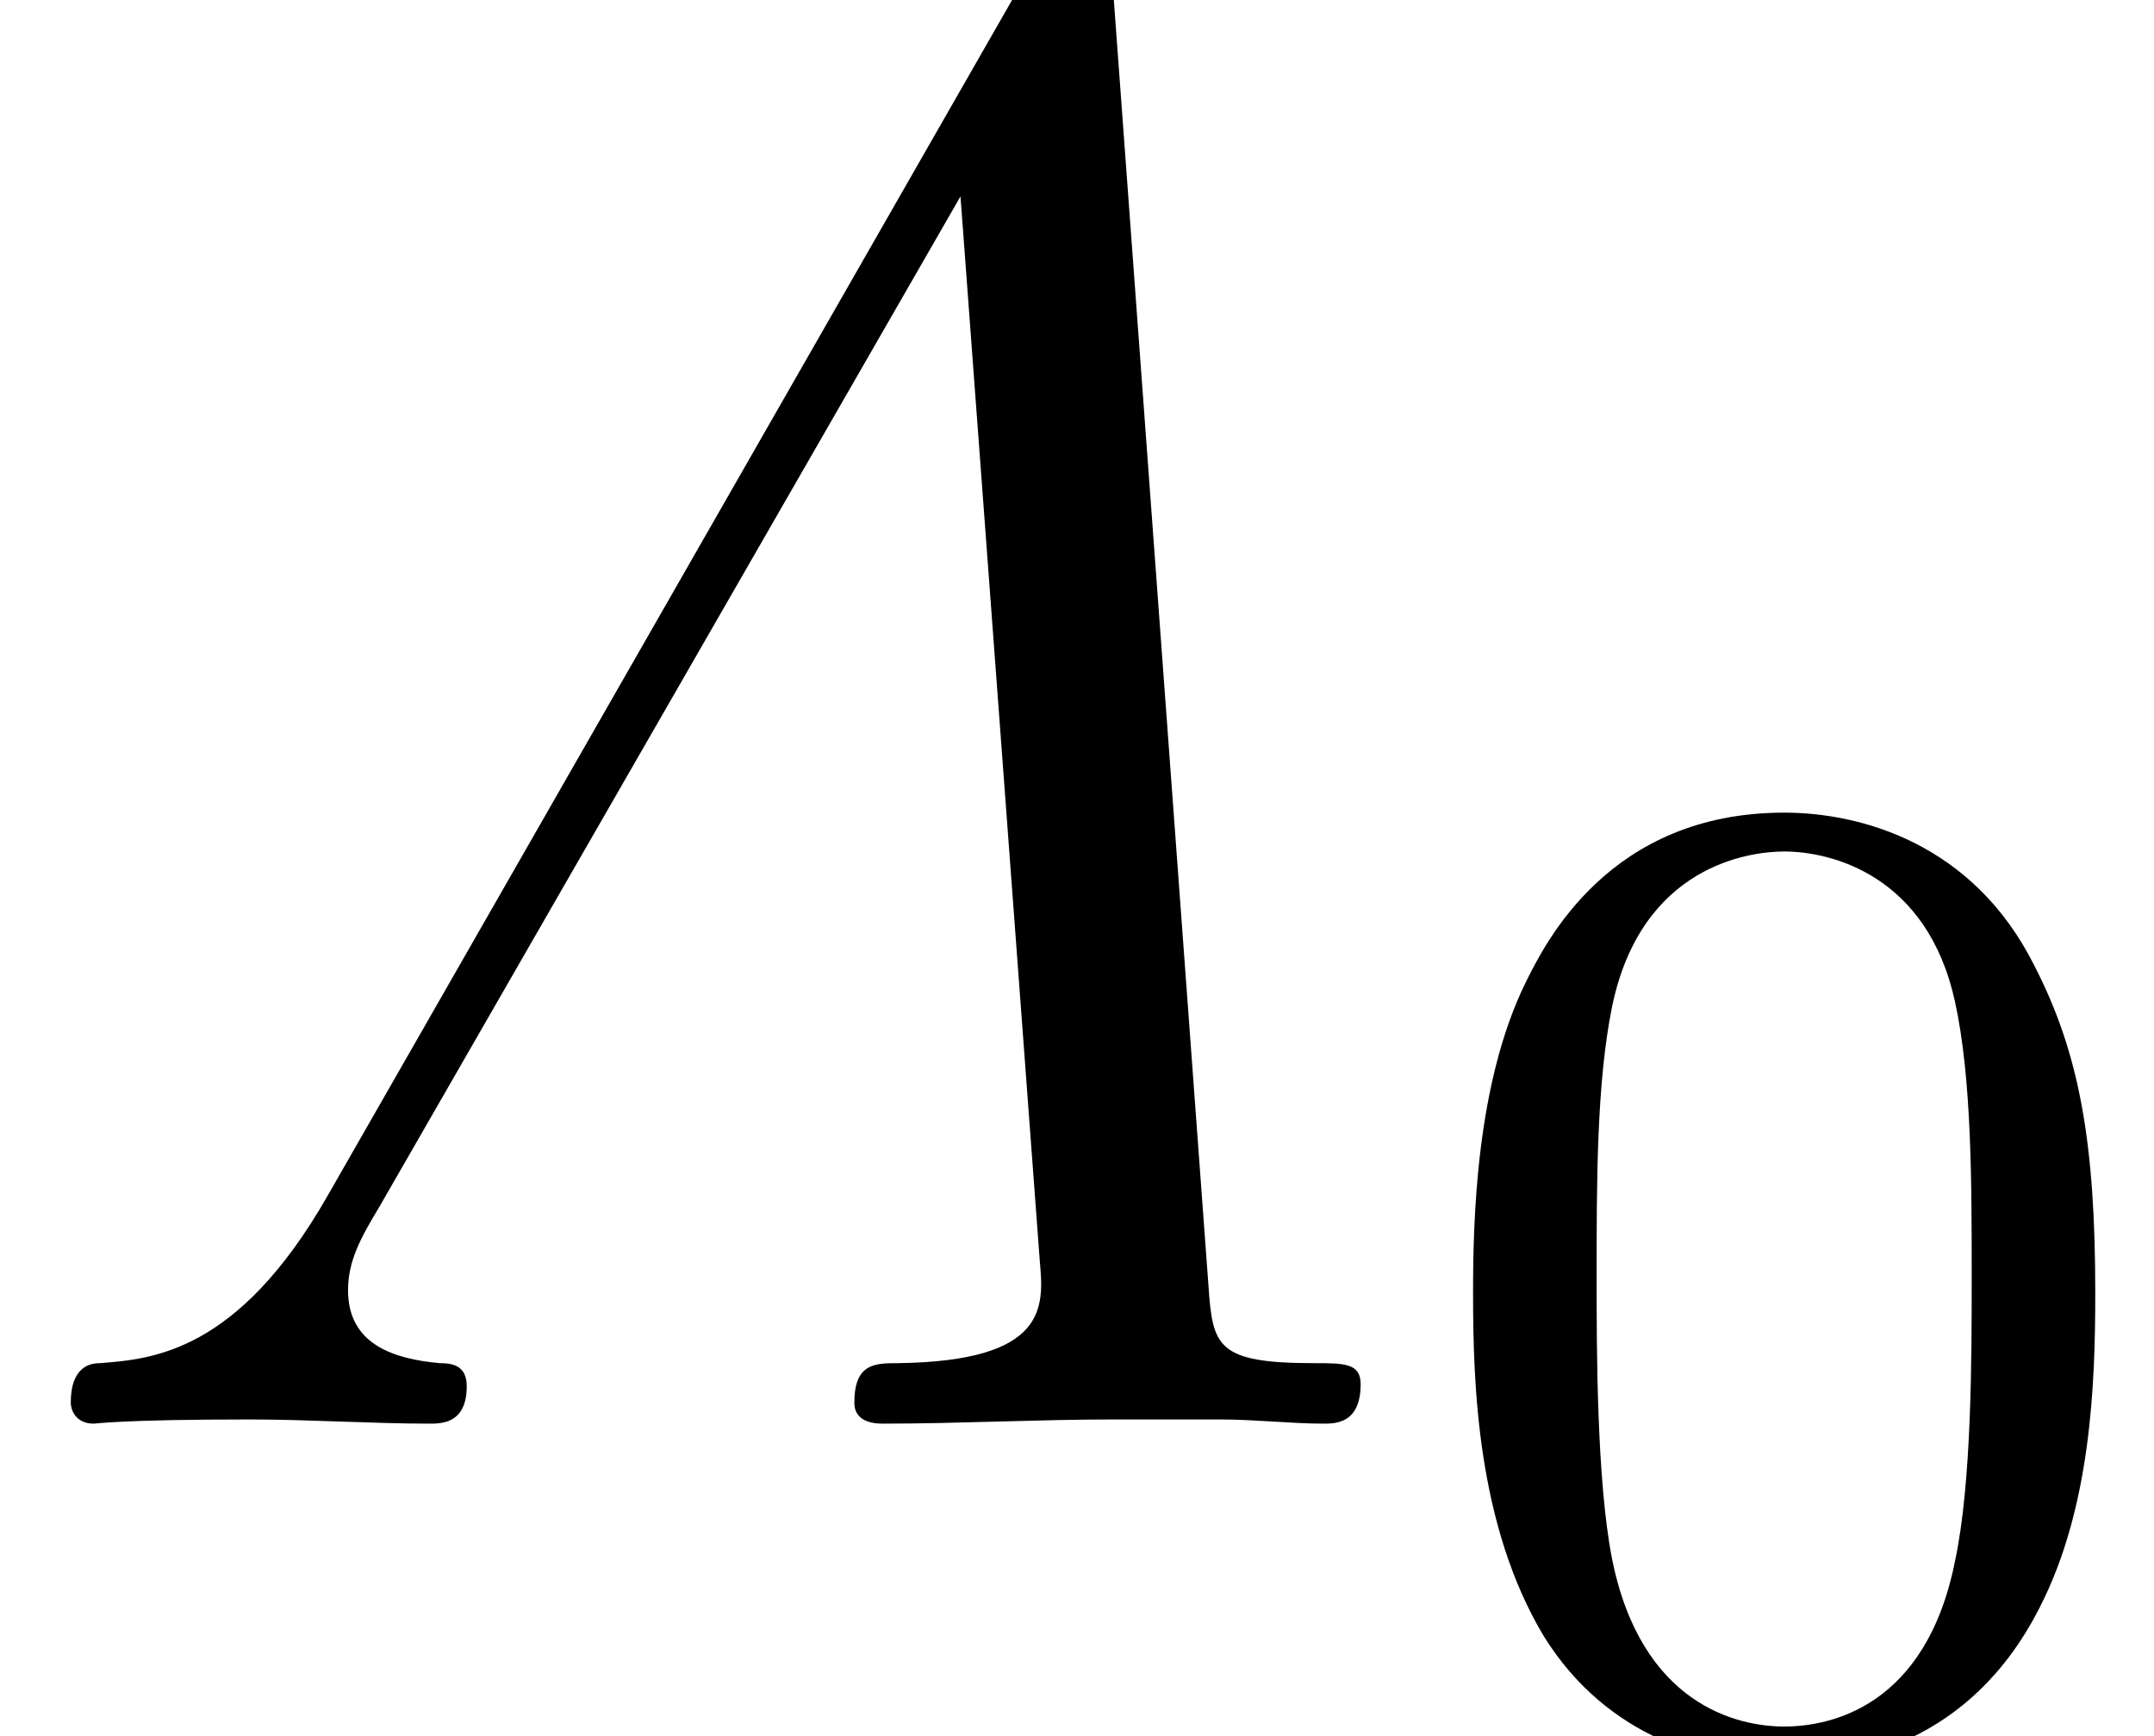 <?xml version='1.0' encoding='UTF-8'?>
<!-- This file was generated by dvisvgm 2.1.3 -->
<svg height='9.963pt' version='1.1' viewBox='56.413 57.584 12.359 9.963' width='12.359pt' xmlns='http://www.w3.org/2000/svg' xmlns:xlink='http://www.w3.org/1999/xlink'>
<defs>
<path d='M1.877 -1.303C1.363 -0.406 0.873 -0.371 0.574 -0.347C0.526 -0.347 0.406 -0.335 0.406 -0.12C0.406 -0.084 0.43 0 0.538 0C0.55 0 0.705 -0.024 1.435 -0.024C1.769 -0.024 2.14 0 2.463 0C2.534 0 2.678 0 2.678 -0.215C2.678 -0.335 2.594 -0.347 2.523 -0.347C2.26 -0.371 1.997 -0.454 1.997 -0.765C1.997 -0.933 2.068 -1.064 2.176 -1.243L5.511 -7.042L5.966 -0.933C5.99 -0.669 6.013 -0.359 5.153 -0.347C5.021 -0.347 4.902 -0.347 4.902 -0.12C4.902 0 5.033 0 5.069 0C5.499 0 5.954 -0.024 6.384 -0.024H7.006C7.197 -0.024 7.412 0 7.592 0C7.663 0 7.807 0 7.807 -0.227C7.807 -0.347 7.711 -0.347 7.544 -0.347C6.982 -0.347 6.958 -0.442 6.934 -0.789L6.384 -8.261C6.372 -8.464 6.36 -8.536 6.193 -8.536C6.049 -8.536 6.001 -8.512 5.894 -8.321L1.877 -1.303Z' id='g0-3'/>
<path d='M3.897 -2.542C3.897 -3.395 3.81 -3.913 3.547 -4.423C3.196 -5.125 2.55 -5.3 2.112 -5.3C1.108 -5.3 0.741 -4.551 0.63 -4.328C0.343 -3.746 0.327 -2.957 0.327 -2.542C0.327 -2.016 0.351 -1.211 0.733 -0.574C1.1 0.016 1.69 0.167 2.112 0.167C2.495 0.167 3.18 0.048 3.579 -0.741C3.873 -1.315 3.897 -2.024 3.897 -2.542ZM2.112 -0.056C1.841 -0.056 1.291 -0.183 1.124 -1.02C1.036 -1.474 1.036 -2.224 1.036 -2.638C1.036 -3.188 1.036 -3.746 1.124 -4.184C1.291 -4.997 1.913 -5.077 2.112 -5.077C2.383 -5.077 2.933 -4.941 3.092 -4.216C3.188 -3.778 3.188 -3.18 3.188 -2.638C3.188 -2.168 3.188 -1.451 3.092 -1.004C2.925 -0.167 2.375 -0.056 2.112 -0.056Z' id='g1-48'/>
</defs>
<g id='page1'>
<use x='56.413' xlink:href='#g0-3' y='65.753'/>
<use x='64.538' xlink:href='#g1-48' y='67.547'/>
</g>
</svg>